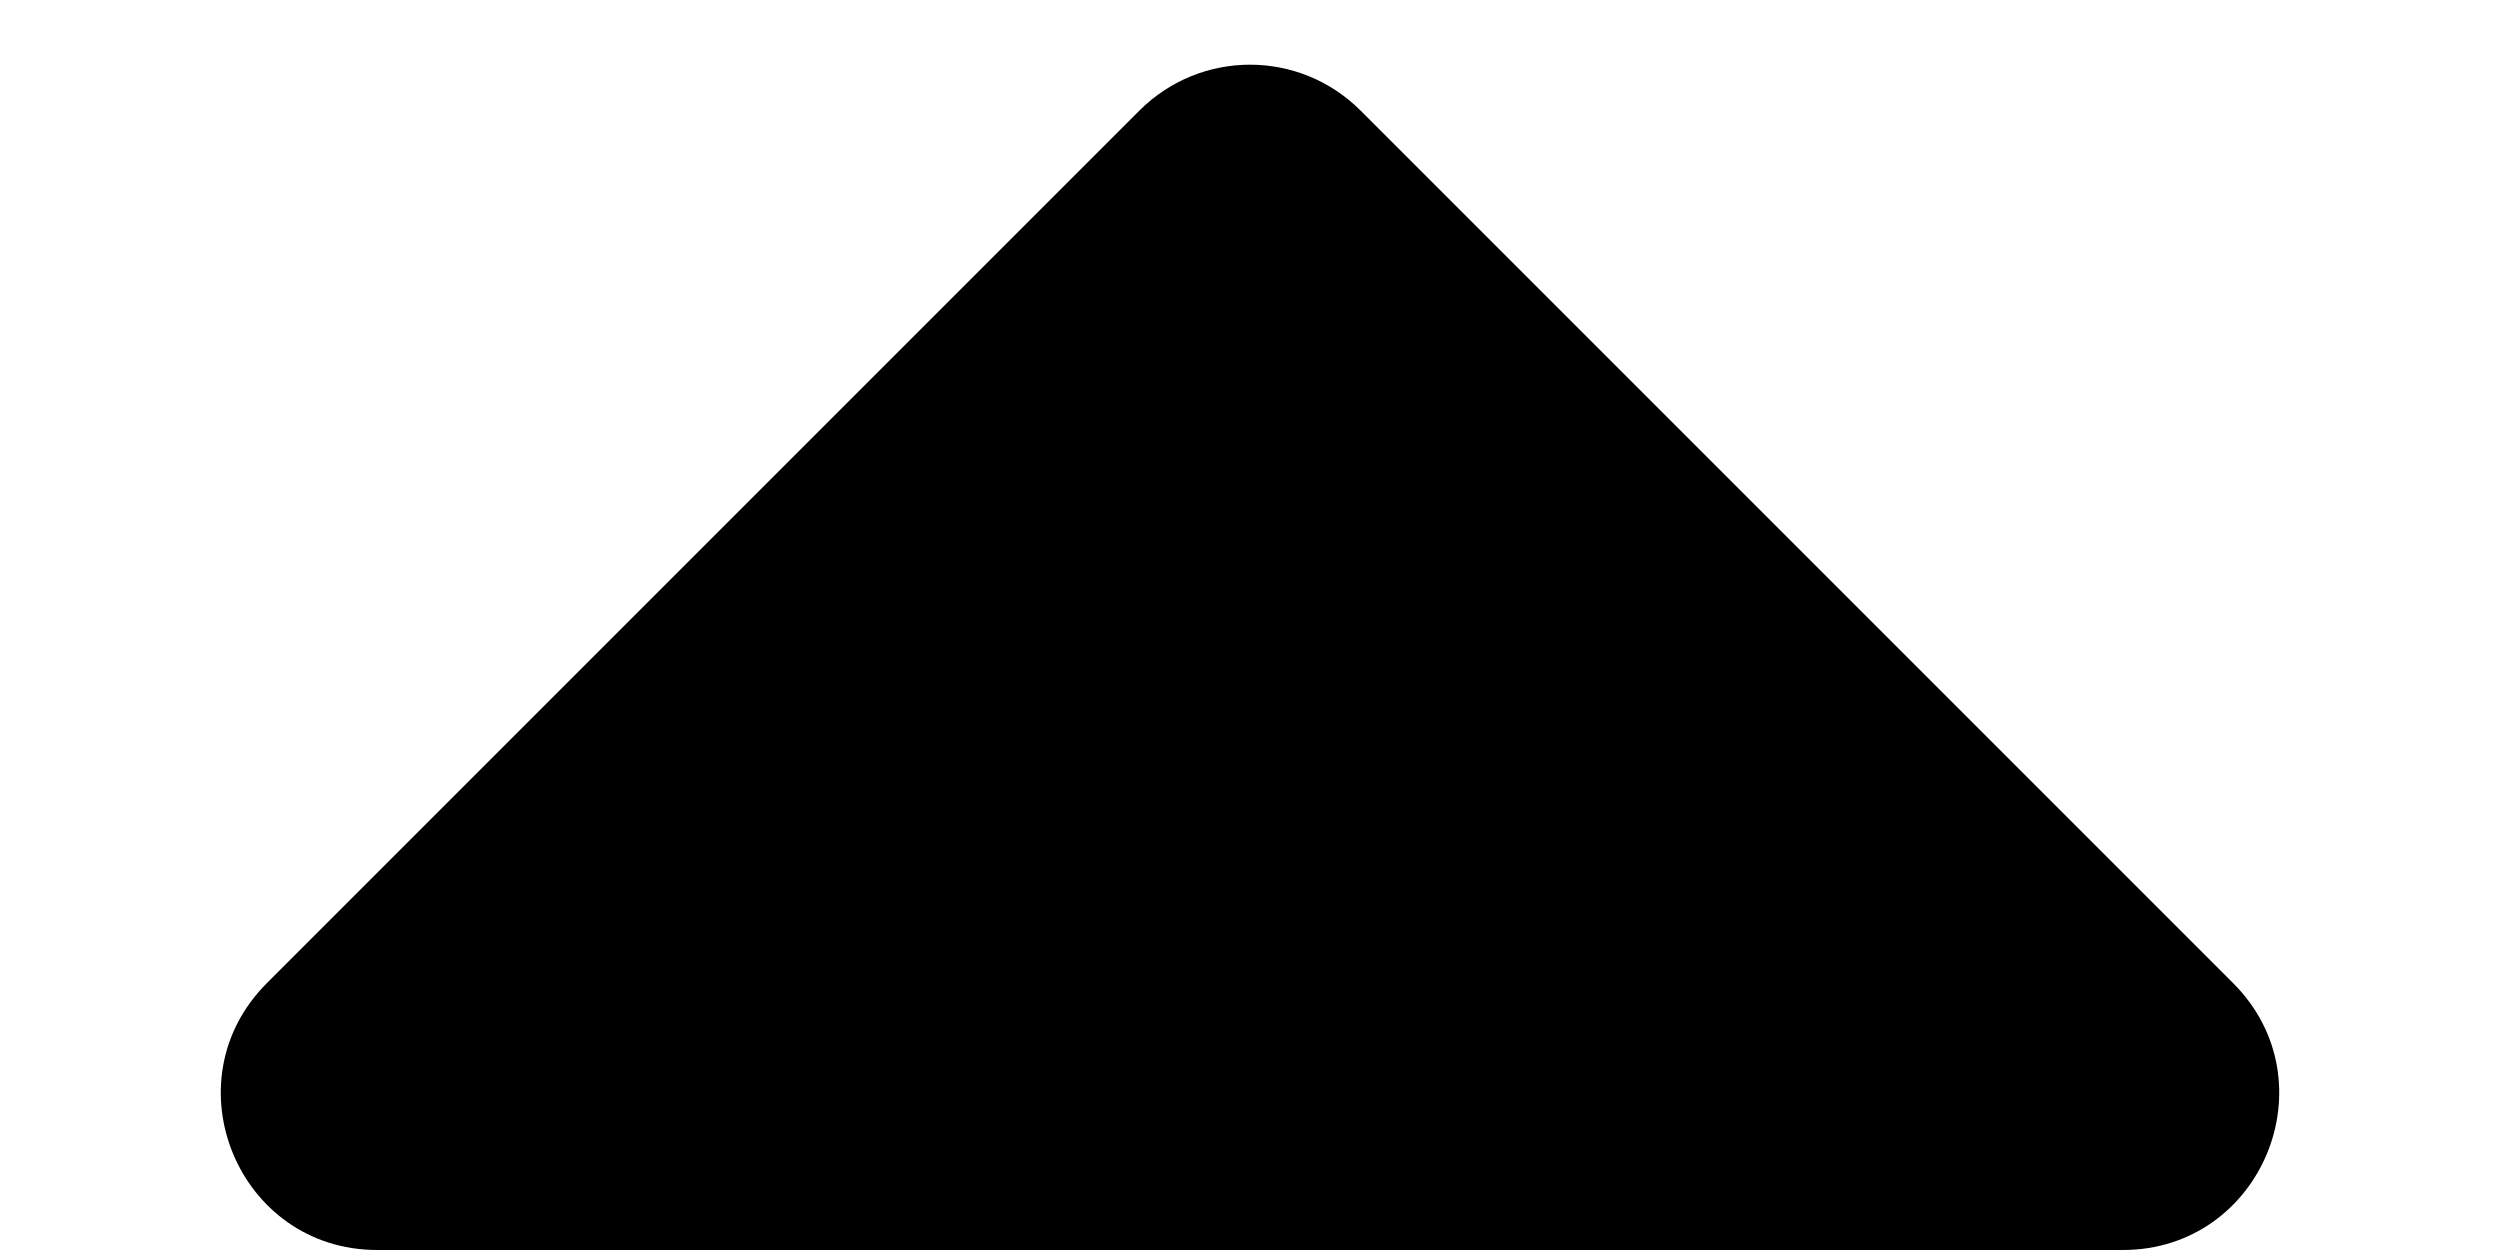 <svg width="8" height="4" viewBox="0 0 8 4" fill="none" xmlns="http://www.w3.org/2000/svg">
<path d="M7.146 3.146C7.461 3.461 7.238 4 6.793 4H1.207C0.762 4 0.539 3.461 0.854 3.146L3.646 0.354C3.842 0.158 4.158 0.158 4.354 0.354L7.146 3.146Z" fill="currentColor"/>
</svg>
